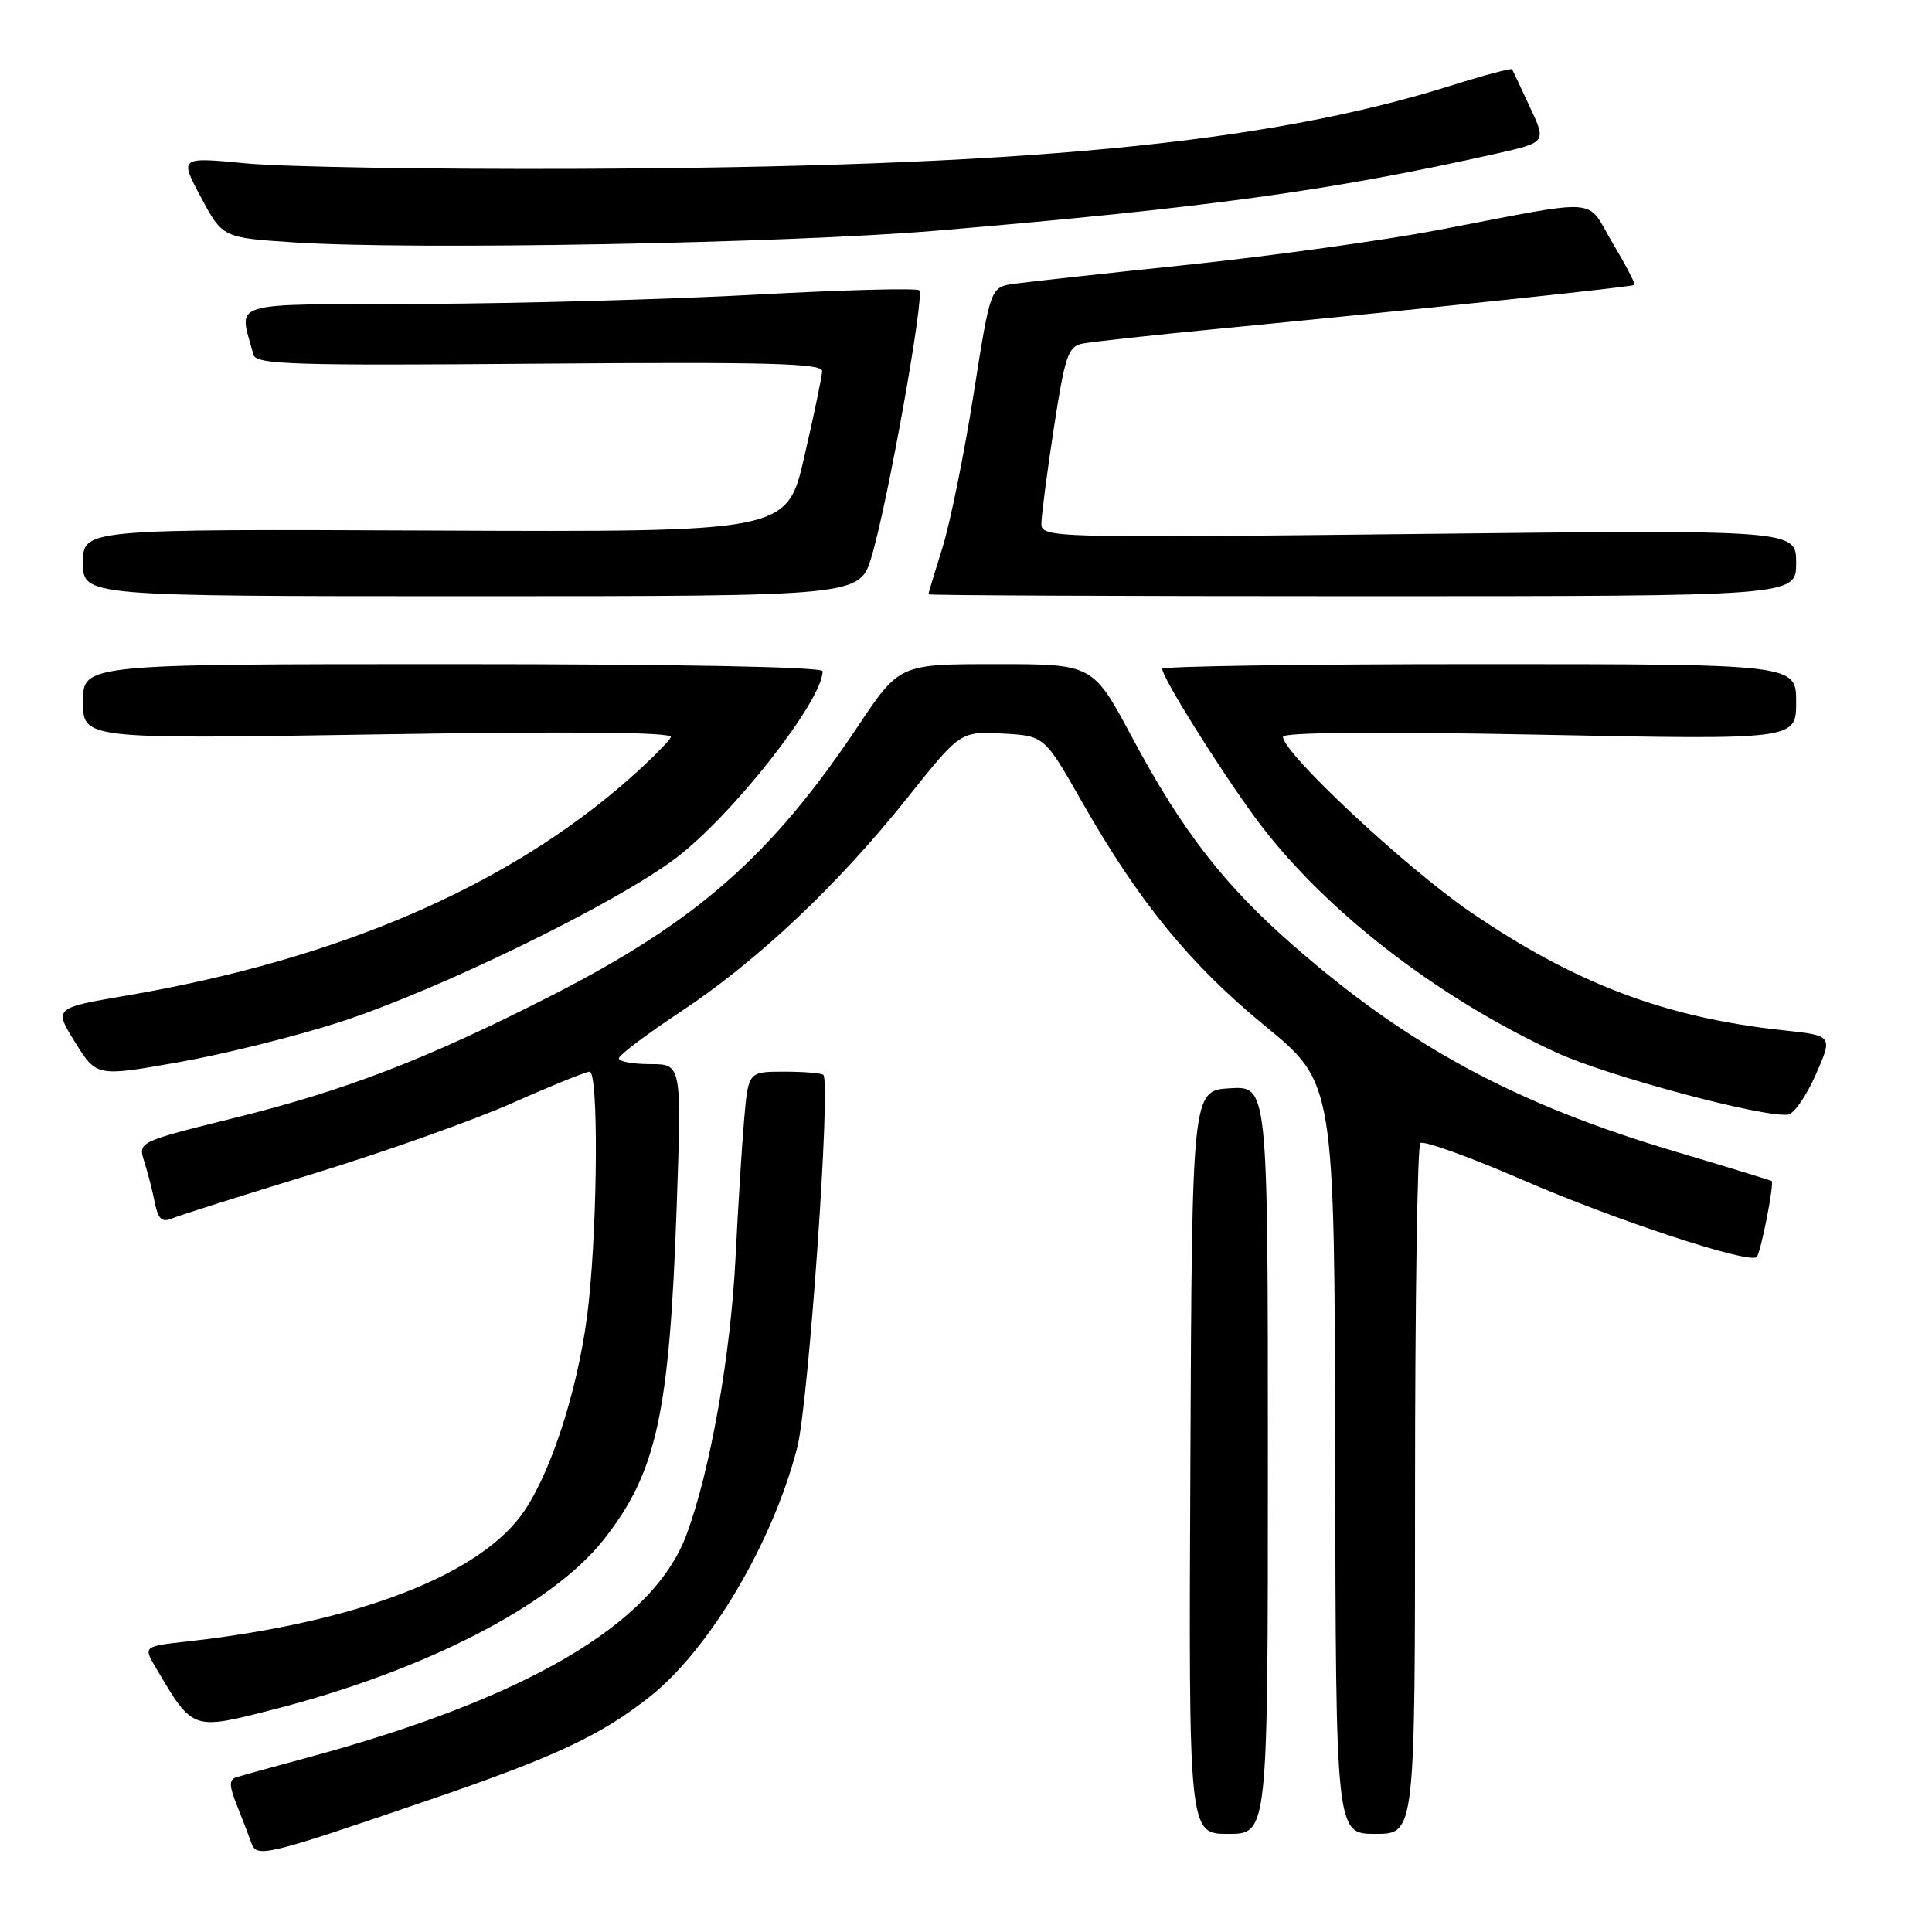 <?xml version="1.0" encoding="UTF-8" standalone="no"?>
<!DOCTYPE svg PUBLIC "-//W3C//DTD SVG 1.1//EN" "http://www.w3.org/Graphics/SVG/1.1/DTD/svg11.dtd" >
<svg xmlns="http://www.w3.org/2000/svg" xmlns:xlink="http://www.w3.org/1999/xlink" version="1.1" viewBox="0 0 256 256">
 <g >
 <path fill="currentColor"
d=" M 57.11 238.42 C 73.58 232.78 79.61 229.95 86.08 224.84 C 94.02 218.56 102.40 204.41 105.64 191.79 C 107.14 185.94 110.12 143.45 109.10 142.43 C 108.86 142.19 106.53 142.00 103.91 142.00 C 99.16 142.00 99.16 142.00 98.61 148.25 C 98.31 151.69 97.80 159.90 97.47 166.50 C 96.83 179.57 94.10 194.98 90.94 203.42 C 86.52 215.23 69.72 225.08 40.50 232.96 C 36.10 234.14 31.95 235.29 31.28 235.51 C 30.34 235.82 30.36 236.65 31.39 239.21 C 32.11 241.02 32.98 243.27 33.31 244.21 C 34.01 246.22 35.19 245.93 57.11 238.42 Z  M 168.00 193.45 C 168.00 143.90 168.00 143.90 162.98 144.20 C 157.95 144.50 157.95 144.50 157.73 193.75 C 157.50 243.00 157.50 243.00 162.75 243.00 C 168.00 243.00 168.00 243.00 168.00 193.45 Z  M 187.50 197.58 C 187.50 172.61 187.81 151.85 188.20 151.47 C 188.58 151.08 194.66 153.27 201.70 156.32 C 214.01 161.67 231.81 167.53 232.77 166.56 C 233.31 166.02 235.13 156.76 234.75 156.49 C 234.61 156.39 228.88 154.64 222.00 152.59 C 200.88 146.31 186.74 138.70 171.47 125.37 C 162.21 117.30 156.64 110.12 150.00 97.69 C 144.82 88.00 144.82 88.00 132.00 88.00 C 119.18 88.00 119.18 88.00 113.67 96.25 C 102.18 113.44 92.28 122.13 73.01 131.95 C 56.60 140.32 45.78 144.49 31.03 148.14 C 18.29 151.30 18.29 151.30 19.11 153.90 C 19.57 155.33 20.20 157.78 20.51 159.34 C 20.96 161.55 21.46 162.02 22.79 161.45 C 23.73 161.05 32.15 158.39 41.50 155.53 C 50.85 152.67 62.72 148.45 67.88 146.16 C 73.03 143.87 77.65 142.00 78.13 142.00 C 79.29 142.00 79.21 161.16 78.01 172.58 C 76.93 182.78 73.40 194.28 69.56 200.08 C 63.94 208.58 47.44 214.99 24.74 217.51 C 18.97 218.15 18.97 218.15 20.71 221.09 C 25.59 229.34 25.42 229.28 36.29 226.50 C 56.21 221.40 73.08 212.73 79.94 204.07 C 87.01 195.14 88.71 187.43 89.67 159.75 C 90.32 141.00 90.32 141.00 86.16 141.00 C 83.87 141.00 82.00 140.66 82.00 140.24 C 82.00 139.82 85.68 137.04 90.17 134.07 C 100.35 127.34 110.97 117.32 120.18 105.78 C 127.25 96.91 127.25 96.91 132.82 97.20 C 138.39 97.50 138.39 97.50 143.32 106.17 C 150.92 119.52 157.65 127.76 167.67 135.98 C 176.83 143.50 176.83 143.50 176.92 193.25 C 177.00 243.00 177.00 243.00 182.25 243.00 C 187.50 243.00 187.50 243.00 187.50 197.58 Z  M 240.61 142.36 C 242.87 137.22 242.87 137.22 236.24 136.51 C 220.63 134.84 208.66 130.30 194.79 120.81 C 186.21 114.93 170.00 99.78 170.00 97.63 C 170.00 97.03 182.68 96.93 204.00 97.35 C 238.00 98.03 238.00 98.03 238.00 93.02 C 238.00 88.00 238.00 88.00 196.00 88.00 C 172.90 88.00 154.00 88.28 154.00 88.62 C 154.00 89.77 161.30 101.46 166.22 108.21 C 175.02 120.25 190.12 132.04 206.26 139.48 C 212.99 142.58 233.69 148.12 236.93 147.69 C 237.72 147.59 239.37 145.19 240.61 142.36 Z  M 45.00 135.44 C 58.13 131.19 81.55 119.76 89.55 113.71 C 97.08 108.01 109.00 92.83 109.00 88.94 C 109.00 88.37 90.02 88.00 60.00 88.00 C 11.00 88.00 11.00 88.00 11.00 92.97 C 11.00 97.94 11.00 97.94 50.14 97.31 C 76.10 96.89 89.15 97.01 88.89 97.67 C 88.67 98.22 86.18 100.72 83.34 103.23 C 67.21 117.46 44.80 127.12 16.81 131.91 C 7.13 133.56 7.13 133.56 9.96 138.12 C 12.80 142.67 12.80 142.67 23.65 140.75 C 29.62 139.70 39.22 137.31 45.00 135.44 Z  M 115.49 73.75 C 117.62 66.66 122.53 39.20 121.81 38.47 C 121.49 38.15 111.84 38.41 100.36 39.03 C 88.89 39.66 68.82 40.22 55.78 40.27 C 29.57 40.37 31.67 39.74 33.58 47.00 C 33.92 48.31 38.81 48.46 71.49 48.19 C 101.87 47.95 108.99 48.14 108.94 49.19 C 108.91 49.91 107.85 55.00 106.58 60.50 C 104.29 70.50 104.29 70.50 57.64 70.30 C 11.00 70.10 11.00 70.10 11.00 74.55 C 11.00 79.00 11.00 79.00 62.46 79.00 C 113.92 79.00 113.92 79.00 115.49 73.75 Z  M 238.00 74.59 C 238.00 70.19 238.00 70.19 188.00 70.75 C 139.31 71.29 138.00 71.26 137.99 69.40 C 137.99 68.36 138.73 62.66 139.64 56.73 C 141.09 47.26 141.53 45.92 143.39 45.54 C 144.55 45.30 152.70 44.41 161.50 43.56 C 189.82 40.81 216.32 38.01 216.58 37.75 C 216.72 37.61 215.41 35.10 213.67 32.18 C 210.03 26.07 212.69 26.26 190.50 30.49 C 183.35 31.85 168.50 33.91 157.50 35.07 C 146.50 36.22 136.09 37.36 134.37 37.60 C 131.24 38.05 131.24 38.05 129.00 52.27 C 127.77 60.10 125.92 69.20 124.90 72.50 C 123.87 75.80 123.02 78.61 123.01 78.75 C 123.01 78.89 148.88 79.00 180.50 79.00 C 238.00 79.00 238.00 79.00 238.00 74.59 Z  M 124.00 30.57 C 159.83 27.54 176.42 25.26 198.20 20.37 C 204.91 18.86 204.91 18.86 202.72 14.18 C 201.52 11.61 200.46 9.35 200.36 9.18 C 200.27 9.00 196.66 9.96 192.34 11.32 C 167.73 19.07 135.29 22.15 76.00 22.37 C 57.02 22.44 37.51 22.12 32.63 21.65 C 23.77 20.80 23.77 20.80 26.63 26.15 C 29.50 31.50 29.50 31.50 39.00 32.12 C 54.64 33.15 104.20 32.24 124.00 30.57 Z "/>
</g>
</svg>